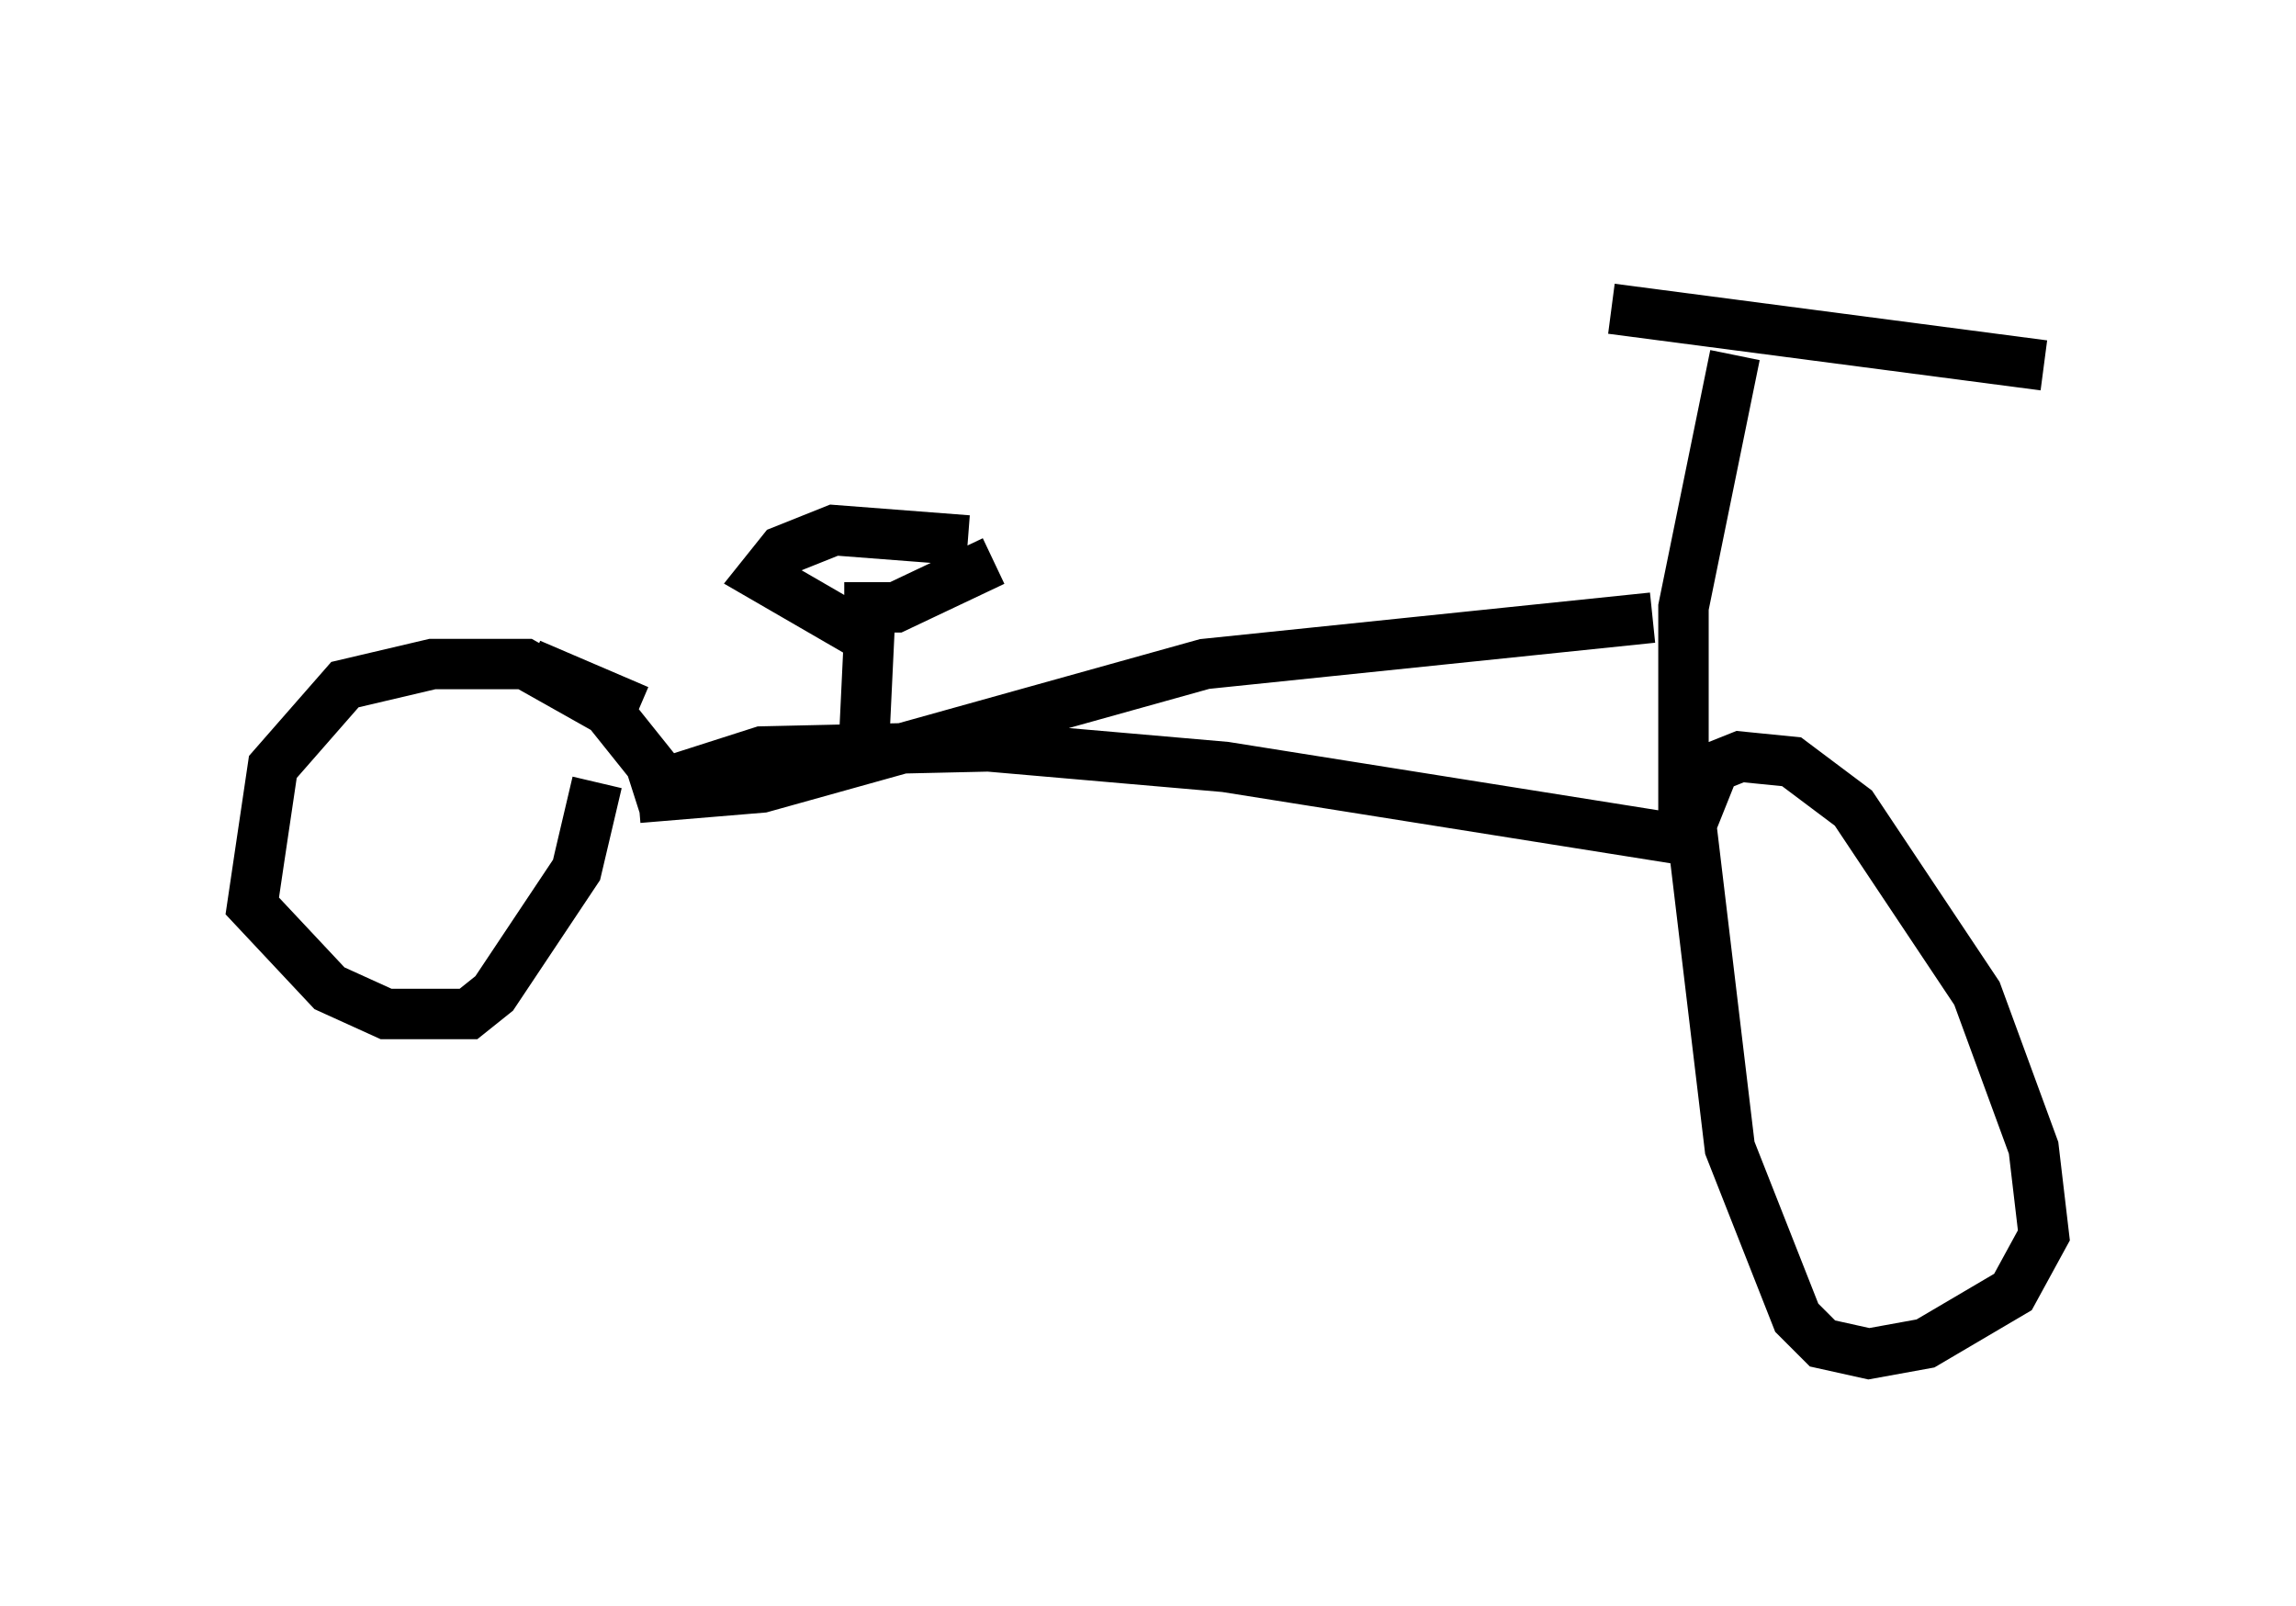 <?xml version="1.0" encoding="utf-8" ?>
<svg baseProfile="full" height="31.846" version="1.1" width="45.525" xmlns="http://www.w3.org/2000/svg" xmlns:ev="http://www.w3.org/2001/xml-events" xmlns:xlink="http://www.w3.org/1999/xlink"><defs /><rect fill="white" height="31.846" width="45.525" x="0" y="0" /><path d="M27.459, 5 m4.492, 1.123 l8.575, 1.123 m-6.125, -0.204 l-1.021, 5.002 0.0, 4.696 l0.613, -1.531 0.51, -0.204 l1.021, 0.102 1.225, 0.919 l2.45, 3.675 1.123, 3.063 l0.204, 1.735 -0.613, 1.123 l-1.735, 1.021 -1.123, 0.204 l-0.919, -0.204 -0.51, -0.51 l-1.327, -3.369 -0.817, -6.84 m-0.715, -3.675 l-8.881, 0.919 -8.779, 2.45 l-2.45, 0.204 m20.621, 0.817 l-8.983, -1.429 -4.696, -0.408 l-4.492, 0.102 -2.552, 0.817 m0.715, -0.102 l-1.225, -1.531 -1.633, -0.919 l-1.838, 0.0 -1.735, 0.408 l-1.429, 1.633 -0.408, 2.756 l1.531, 1.633 1.123, 0.51 l1.633, 0.0 0.51, -0.408 l1.633, -2.45 0.408, -1.735 m5.308, -1.123 l0.102, -2.144 m-0.51, -0.204 l1.021, 0.0 1.94, -0.919 m-0.51, -0.408 l-2.654, -0.204 -1.021, 0.408 l-0.408, 0.51 1.94, 1.123 m-4.39, 1.531 l-2.144, -0.919 " fill="none" stroke="black" stroke-width="1" /></svg>